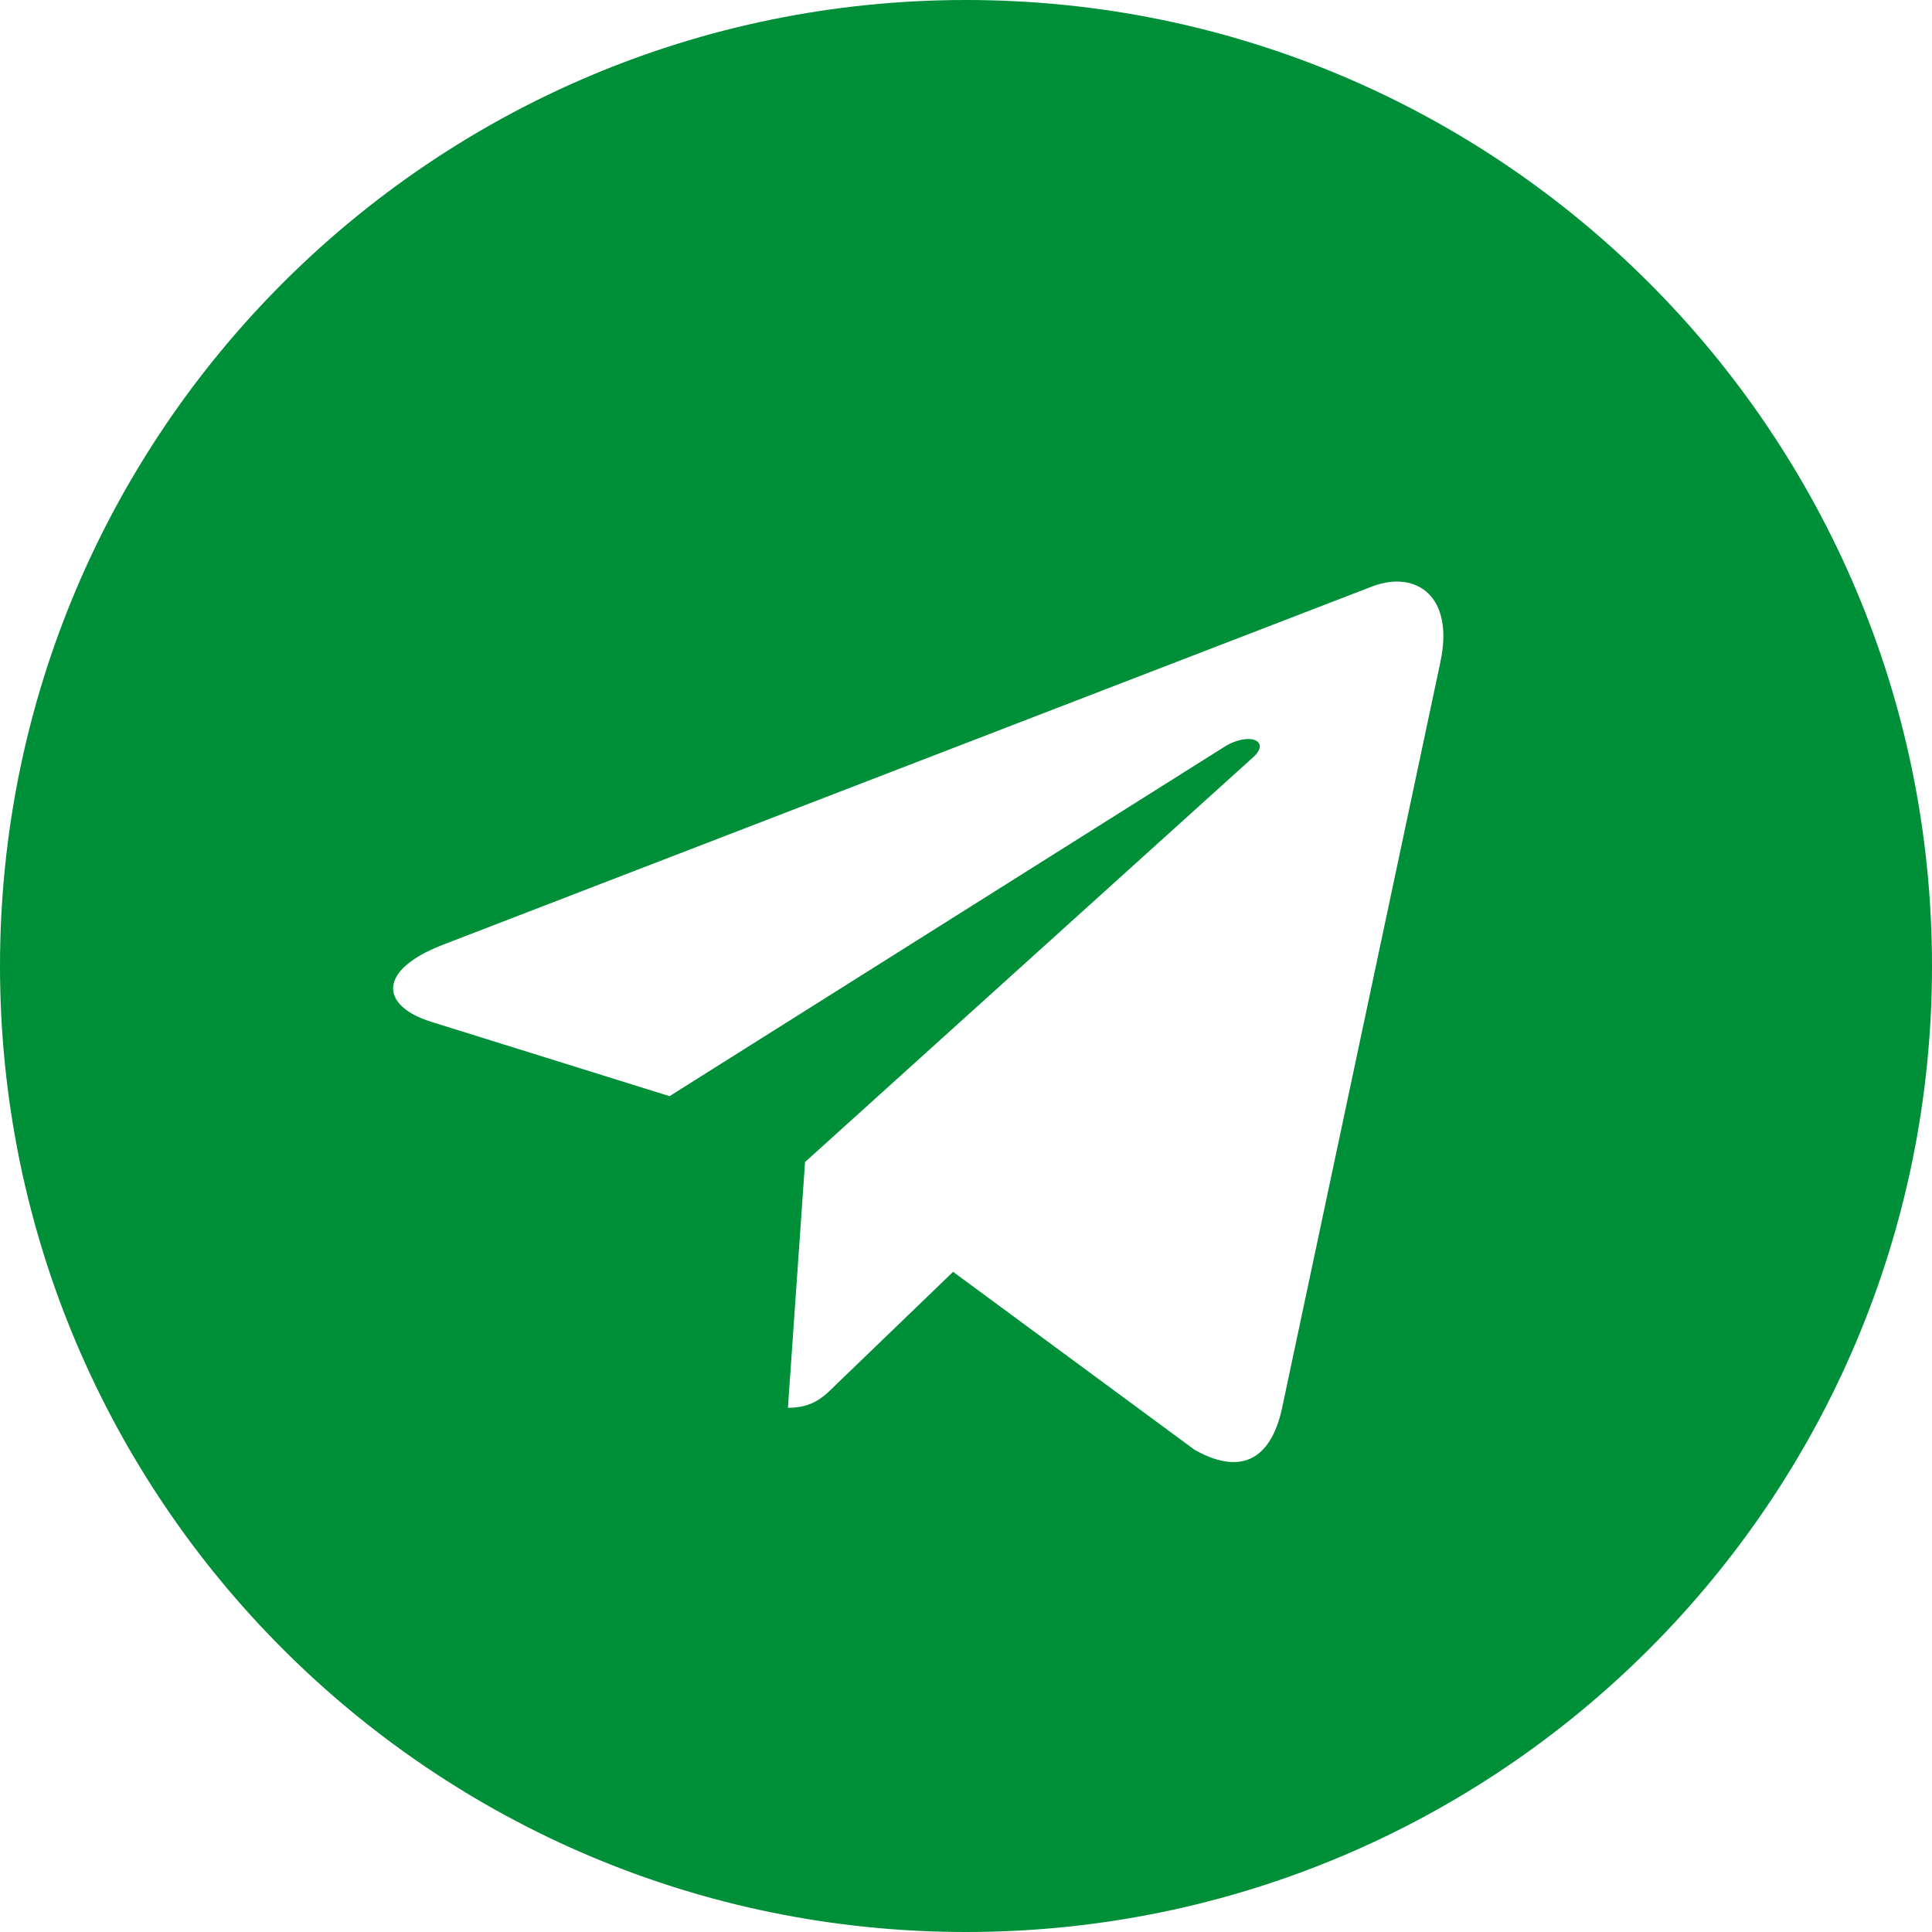 <svg width="40" height="40" viewBox="0 0 40 40" fill="none" xmlns="http://www.w3.org/2000/svg">
<g id="telegram_3mc162kyy5f6" clip-path="url(#clip0_234_297)">
<path id="Vector" d="M20 40C31.048 40 40 31.048 40 20C40 8.952 31.048 0 20 0C8.952 0 0 8.952 0 20C0 31.048 8.952 40 20 40ZM9.152 19.567L28.435 12.132C29.33 11.808 30.112 12.35 29.822 13.703L29.823 13.702L26.54 29.17C26.297 30.267 25.645 30.533 24.733 30.017L19.733 26.332L17.322 28.655C17.055 28.922 16.83 29.147 16.313 29.147L16.668 24.058L25.935 15.687C26.338 15.332 25.845 15.132 25.313 15.485L13.862 22.695L8.925 21.155C7.853 20.815 7.83 20.083 9.152 19.567Z" fill="#008F39"/>
</g>
<defs>
<clipPath id="clip0_234_297">
<rect width="40" height="40" fill="white"/>
</clipPath>
</defs>
</svg>
